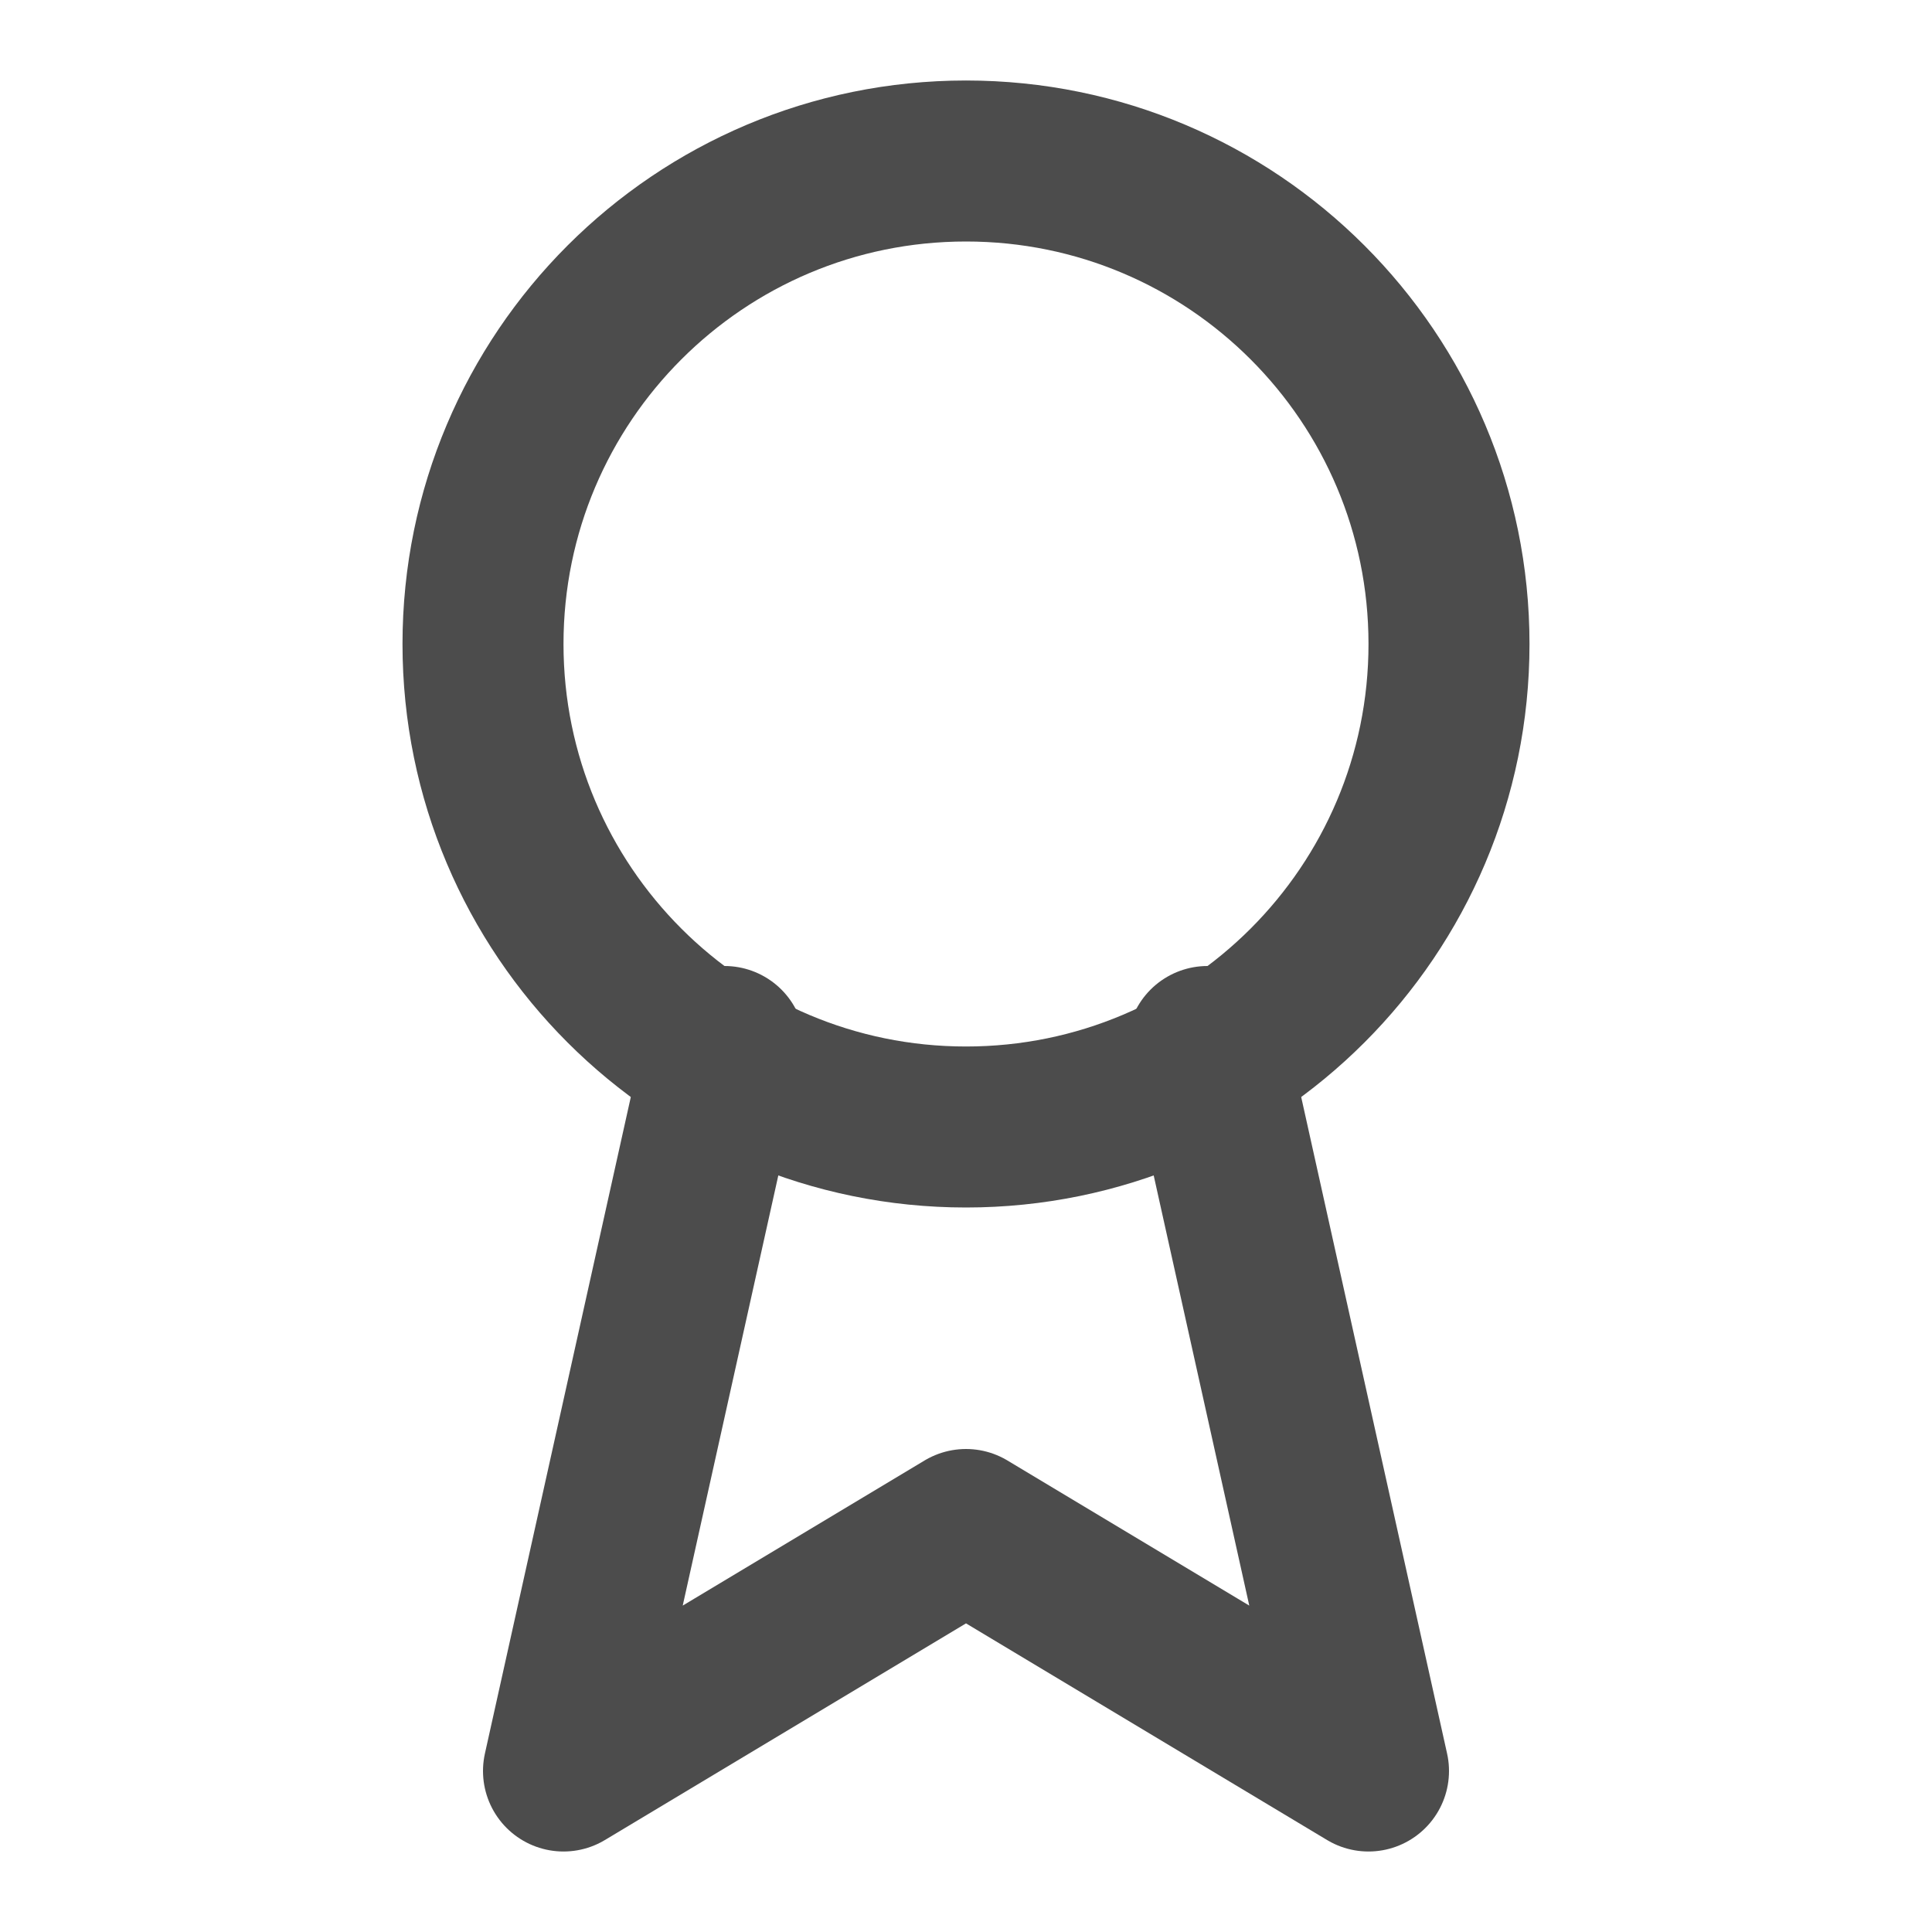<svg width="24" height="24" viewBox="0 0 24 24" fill="none" xmlns="http://www.w3.org/2000/svg">
<g id="award" opacity="0.7">
<path id="Vector" d="M12 14C15.314 14 18 11.314 18 8C18 4.686 15.314 2 12 2C8.686 2 6 4.686 6 8C6 11.314 8.686 14 12 14Z" stroke="black" stroke-width="2" stroke-linecap="round" stroke-linejoin="round"/>
<path id="Vector_2" d="M15 13L17 22L12 19L7 22L9 13" stroke="black" stroke-width="2" stroke-linecap="round" stroke-linejoin="round"/>
</g>
</svg>
